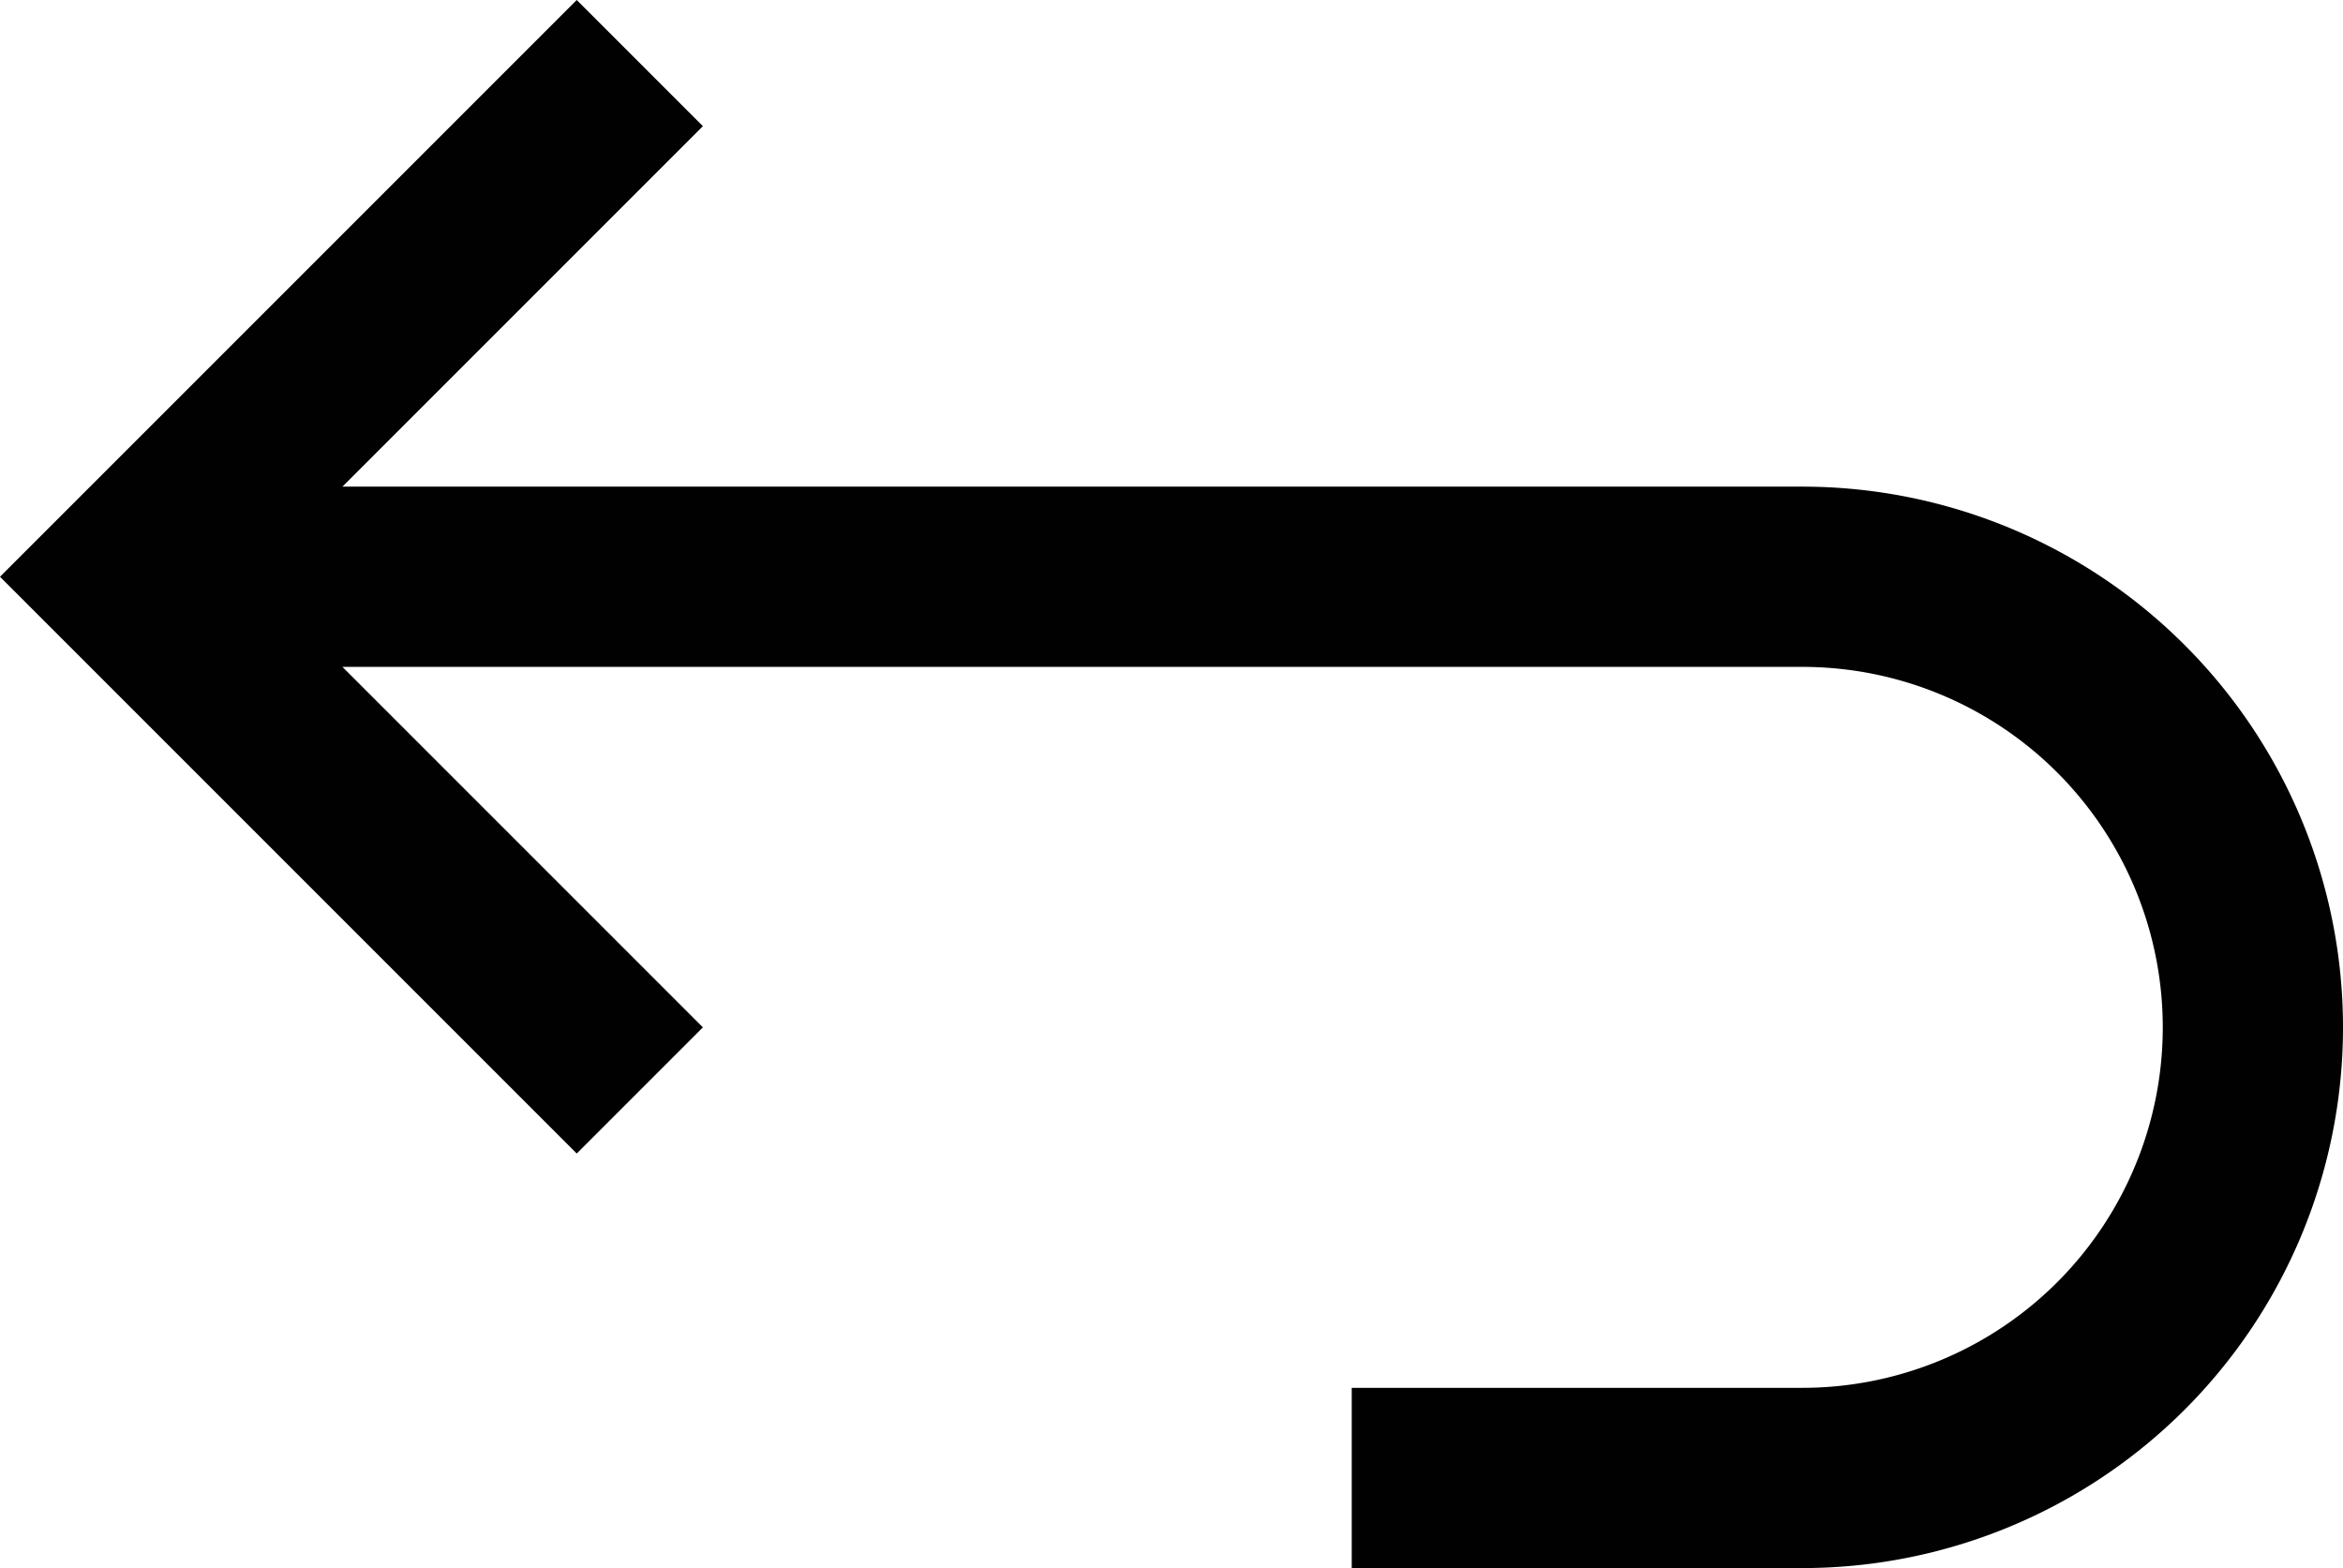 <svg id="Layer_1" data-name="Layer 1" xmlns="http://www.w3.org/2000/svg" viewBox="0 0 26 17.4"><defs><style>.cls-1{fill:#010101;}</style></defs><path id="_32_px" data-name="32 px" class="cls-1" d="M312.9,394.4a4,4,0,0,1,0,8h-5v2h5a6,6,0,0,0,0-12H296.7l4-4-1.4-1.4-6.4,6.4,6.4,6.4,1.4-1.4-4-4Z" transform="translate(-292.9 -387)"/></svg>